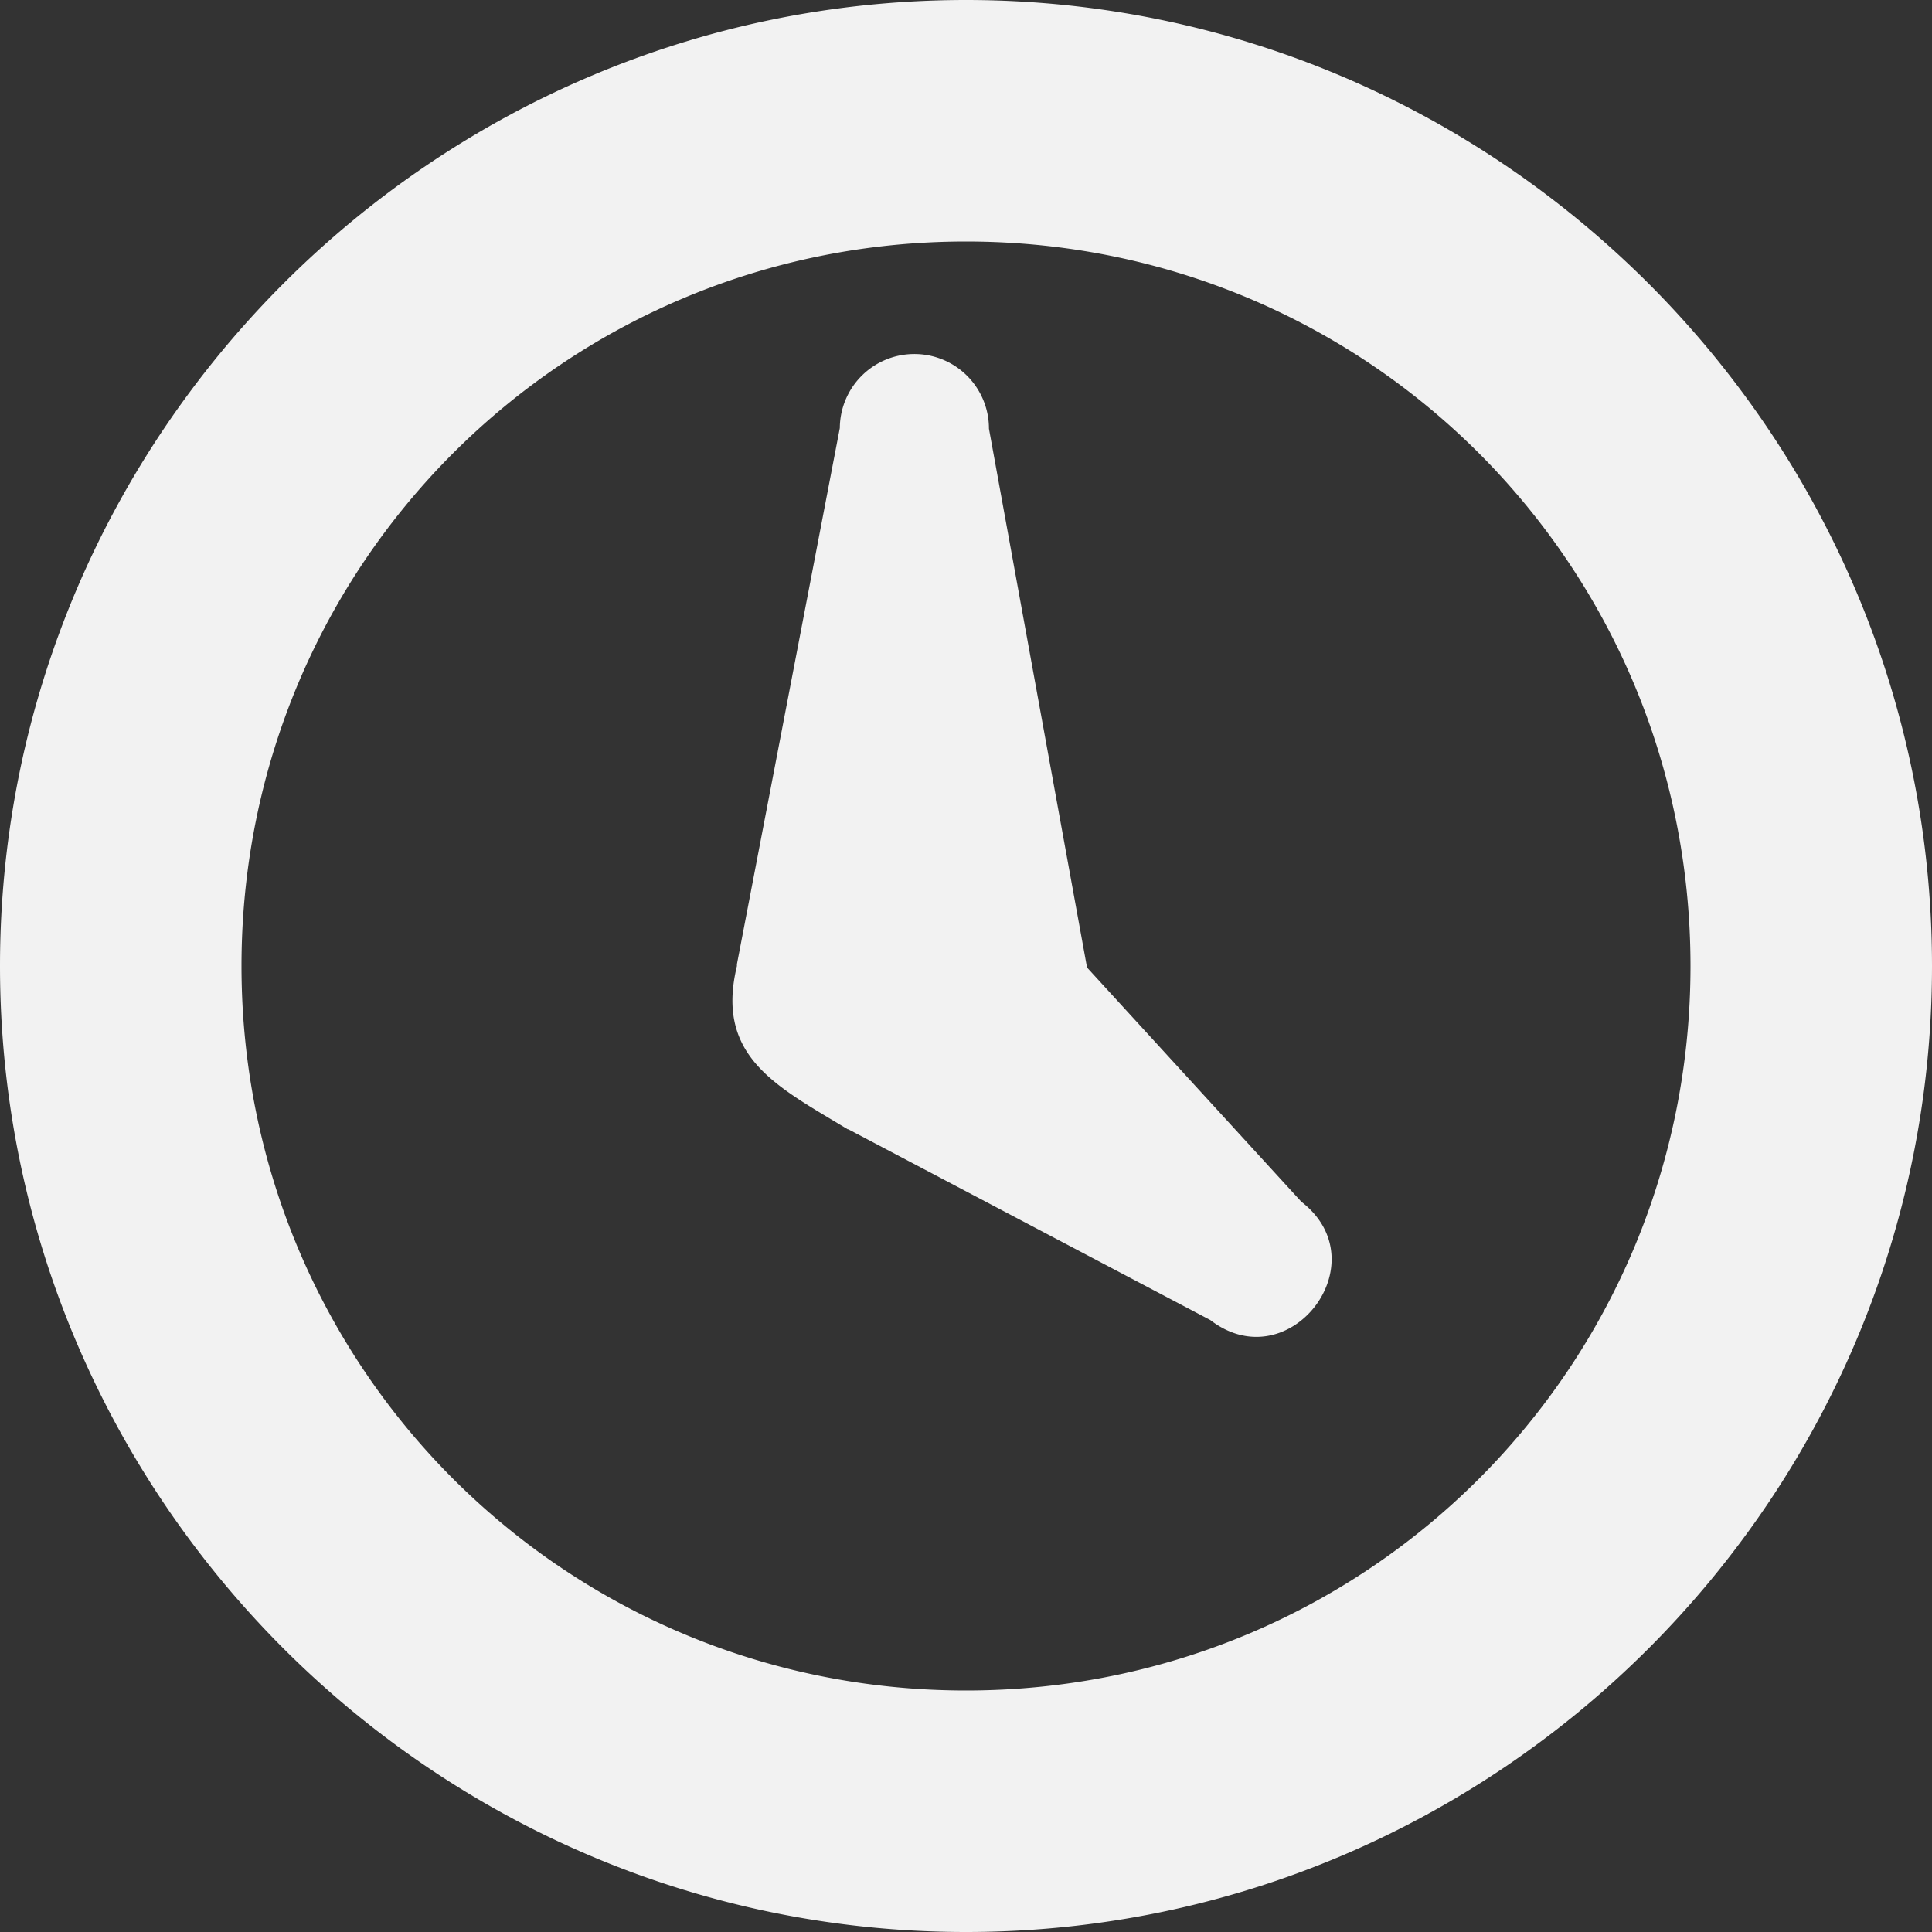 <?xml version="1.0" encoding="UTF-8" standalone="no"?>
<svg
   xmlns:dc="http://purl.org/dc/elements/1.1/"
   xmlns:cc="http://creativecommons.org/ns#"
   xmlns:rdf="http://www.w3.org/1999/02/22-rdf-syntax-ns#"
   xmlns:svg="http://www.w3.org/2000/svg"
   xmlns="http://www.w3.org/2000/svg"
   xmlns:sodipodi="http://sodipodi.sourceforge.net/DTD/sodipodi-0.dtd"
   xmlns:inkscape="http://www.inkscape.org/namespaces/inkscape"
   height="16"
   width="16"
   version="1"
   id="svg6"
   sodipodi:docname="recent.svg"
   inkscape:version="0.92.1 r15371">
  <rect width="100%" height="100%" fill="#333333" stroke="none"/>
  <defs
     id="defs10" />
  <sodipodi:namedview
     pagecolor="#ffffff"
     bordercolor="#666666"
     borderopacity="1"
     objecttolerance="10"
     gridtolerance="10"
     guidetolerance="10"
     inkscape:pageopacity="0"
     inkscape:pageshadow="2"
     inkscape:window-width="1298"
     inkscape:window-height="968"
     id="namedview8"
     showgrid="false"
     inkscape:zoom="14.75"
     inkscape:cx="8"
     inkscape:cy="8"
     inkscape:window-x="969"
     inkscape:window-y="96"
     inkscape:window-maximized="0"
     inkscape:current-layer="svg6" />
  <path
     color="#000"
     fill="none"
     d="M-62.897-32.993h163.31v97.986h-163.31z"
     id="path2" />
  <path
     style="text-decoration-color:#000;isolation:auto;mix-blend-mode:normal;block-progression:tb;text-decoration-line:none;text-decoration-style:solid;text-indent:0;text-transform:none;fill:#f2f2f2;fill-opacity:1"
     d="M8 0C3.594 0 0 3.594 0 8c0 4.406 3.594 8 8 8 4.406 0 8-3.594 8-8 0-4.406-3.594-8-8-8zm0 2c3.326 0 6 2.674 6 6s-2.674 6-6 6-6-2.674-6-6 2.674-6 6-6zm-.44.932a.617.617 0 0 0-.605.613l-.852 4.44V8C5.92 8.755 6.44 9 7.02 9.352h.005l2.998 1.58c.653.502 1.407-.476.754-.98L9 8.01V8l-.81-4.45a.617.617 0 0 0-.63-.618z"
     id="path4"
     white-space="normal"
     color="#000" />
</svg>
